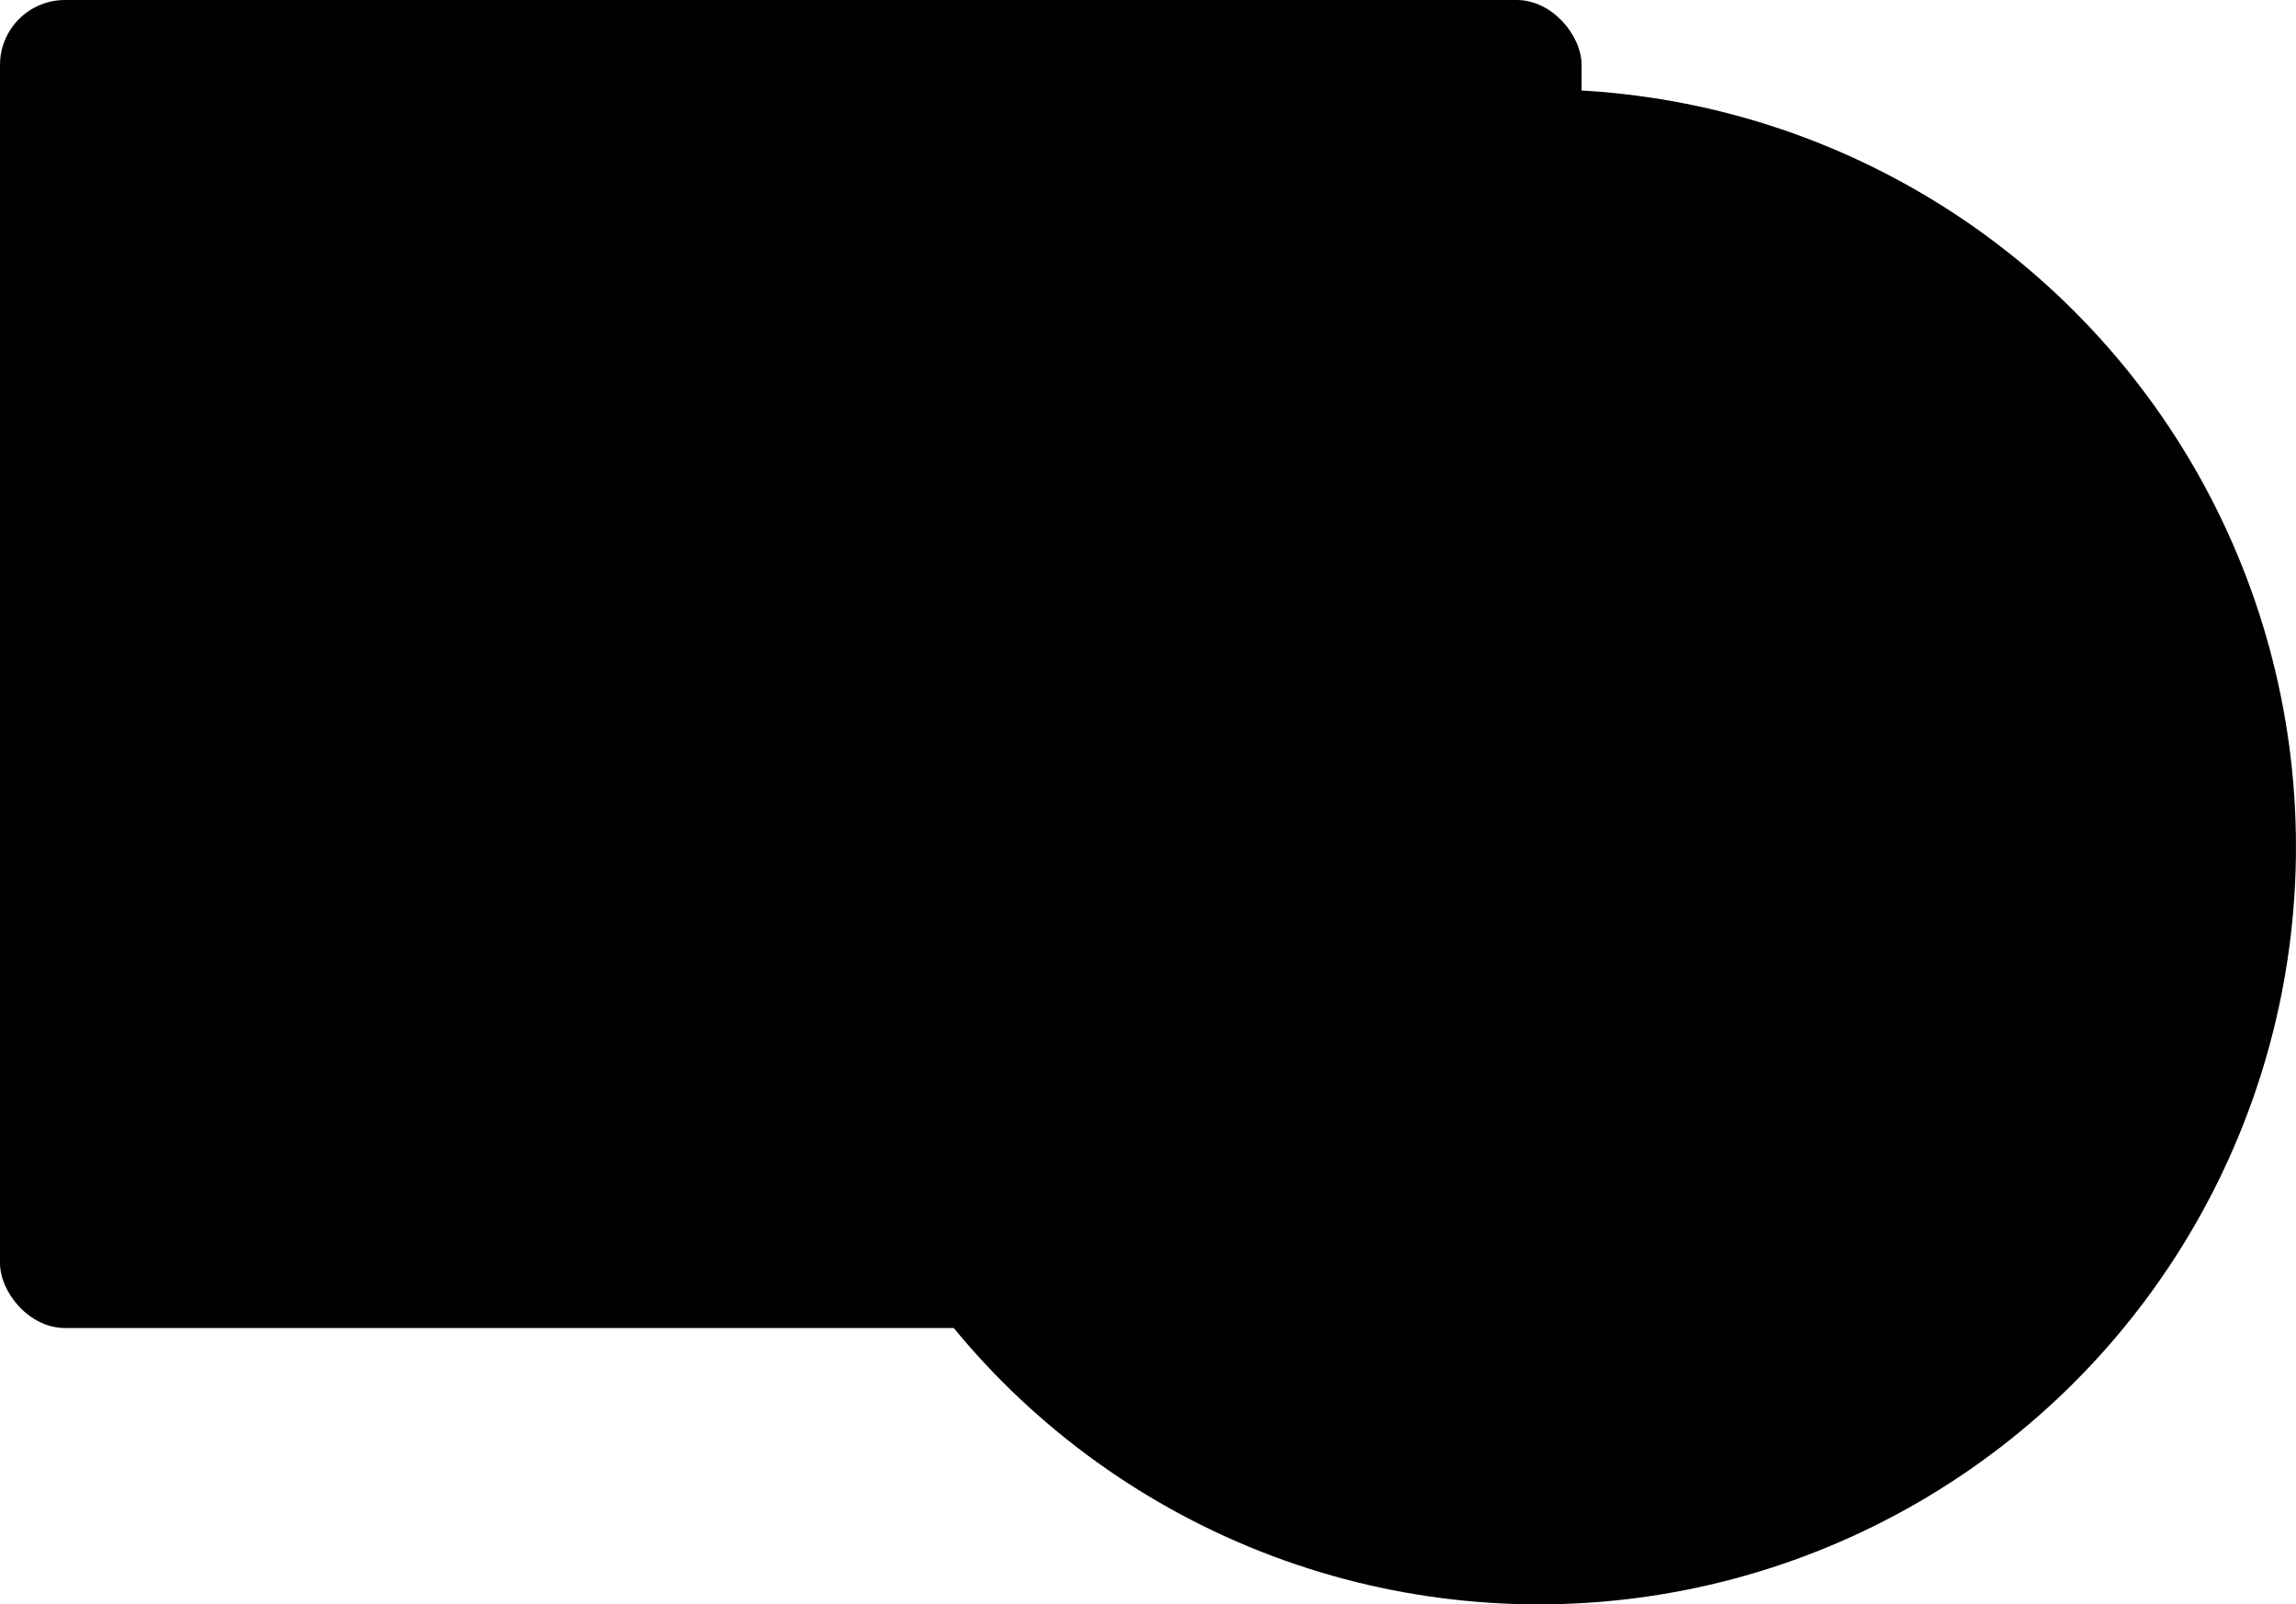 <svg id="Layer_1" data-name="Layer 1" xmlns="http://www.w3.org/2000/svg" xmlns:xlink="http://www.w3.org/1999/xlink" viewBox="0 0 736.69 514.62"><defs><style>.cls-1{fill:#001b47;}.cls-2{fill:#ececec;}.cls-3{fill:#dcdcdc;}.cls-4{fill:url(#linear-gradient);}.cls-5{fill:#fff;}.cls-6{fill:#e1e1e1;}.cls-7{fill:#dbdbdb;}.cls-8{fill:#1d1049;}.cls-9{fill:#1eb3f1;}</style><linearGradient id="linear-gradient" x1="546.32" y1="383.23" x2="686.07" y2="383.23" gradientUnits="userSpaceOnUse"><stop offset="0" stop-color="#5e7ff7"/><stop offset="1" stop-color="#b43ffd"/></linearGradient></defs><circle className="cls-1" cx="493.69" cy="271.63" r="242.99"/><rect className="cls-2" width="507.47" height="425.98" rx="20.83"/><path className="cls-3" d="M582.27,474.11c22.34.45,44.71.25,67.06.49-.12,7.22,0,14.44-.22,21.66a25.19,25.19,0,0,1-15.22,21.55c-5.9,2.82-12.55,2-18.85,2-5.06-.12-10.27.47-15.15-1.18-10.09-3-17.76-12.9-17.66-23.48C582.21,488.16,582.21,481.14,582.27,474.11Z" transform="translate(-50.9 -134.7)"/><path className="cls-4" d="M587.66,471.51s-2.63-15.83-5.45-23.62-7.8-21.19-11.25-26.43-19.15-26.8-19.4-28.72-14.94-33.15,6-65.08,59.07-33.47,59.07-33.47,30.16,3.86,40.5,13.16,14.55,12.5,24.51,32.67,0,49.78,0,49.78-11.87,20.69-14.17,22.73-10.85,15.06-13.53,22.21a157.53,157.53,0,0,0-6.77,25.15c-1,6.51-2.55,12.38-2.55,12.38Z" transform="translate(-50.9 -134.7)"/><rect className="cls-5" x="19.78" y="62.51" width="233.31" height="195.28" rx="12.08"/><rect className="cls-5" x="273.65" y="62.51" width="213.01" height="195.54" rx="12.08"/><rect className="cls-5" x="18.91" y="270.85" width="467.75" height="137.12" rx="12.08"/><rect className="cls-6" x="43.42" y="288.88" width="418.52" height="16.36" rx="8.18"/><rect className="cls-5" x="79.58" y="13.9" width="407.81" height="19.39" rx="8.18"/><rect className="cls-6" x="43.63" y="315.8" width="418.52" height="16.36" rx="8.18"/><rect className="cls-6" x="43.63" y="342.71" width="418.52" height="16.36" rx="8.18"/><rect className="cls-6" x="43.63" y="369.36" width="418.52" height="16.36" rx="8.18"/><polygon className="cls-7" points="301.17 105.27 463.12 105.3 449.04 140.85 315.34 140.76 301.17 105.27"/><polygon className="cls-7" points="320.88 155.44 443.58 155.44 433.32 180.9 330.82 180.78 320.88 155.44"/><polygon className="cls-7" points="336.44 194.28 428.04 194.28 417.87 220.62 346.65 220.66 336.44 194.28"/><ellipse className="cls-2" cx="129.32" cy="161.95" rx="55.26" ry="54.27"/><ellipse className="cls-5" cx="129.32" cy="161.95" rx="38.14" ry="37.94"/><path className="cls-8" d="M179.42,258.74V242.37s36.41-2.31,51.79,33.16l-15.85,6.36S207.08,259.11,179.42,258.74Z" transform="translate(-50.9 -134.7)"/><path className="cls-9" d="M215.36,281.89l15.85-6.36s19.53,42.82-22.69,67.72l-8.12-14.44S226.68,313.84,215.36,281.89Z" transform="translate(-50.9 -134.7)"/><circle className="cls-1" cx="38.85" cy="23.57" r="5.08"/><circle className="cls-1" cx="53.44" cy="23.63" r="5.08"/><circle className="cls-1" cx="23.69" cy="23.63" r="5.08"/><path className="cls-9" d="M614.2,261.17c-.44-2.06,1.3-3,2.9-3.63.82,1.07,2.26,2,2.08,3.57,0,6,.16,11.95-.12,17.91-.14,2.3-2.28,3-4.29,2.59C613.4,274.92,614.46,268,614.2,261.17Z" transform="translate(-50.9 -134.7)"/><path className="cls-9" d="M574.41,269.11c-1.29-2.54,2.74-4.77,4.09-2.42,3,6,5.1,12.46,7.87,18.6-.27.65-.79,2-1,2.61-1.24-.15-3.21.38-3.72-1.18C579.14,280.88,576.63,275,574.41,269.11Z" transform="translate(-50.9 -134.7)"/><path className="cls-9" d="M654.67,266.54a31.35,31.35,0,0,1,4,.09c.55,3.46-1.47,6.47-2.66,9.55-1.67,3.75-3,7.63-4.85,11.31-1.55,1.4-3.73.43-4.72-1.12C649.07,279.72,651.88,273.13,654.67,266.54Z" transform="translate(-50.9 -134.7)"/><path className="cls-9" d="M540.42,288.68c1.42,0,3.23-.77,4.32.55,4.1,3.94,8,8,12,12.08.67.92,1.32,1.85,2,2.81l-1.93,2.74c-4.47-1.6-6.95-6-10.41-9C544.1,295,539.55,293,540.42,288.68Z" transform="translate(-50.9 -134.7)"/><path className="cls-9" d="M688.45,289.69c1.75-2.27,5.19.14,4.11,2.64-4.36,4.79-9.12,9.22-13.72,13.79-1.85,2.13-5.65-.2-4.06-2.81C679.22,298.66,683.87,294.2,688.45,289.69Z" transform="translate(-50.9 -134.7)"/><path className="cls-9" d="M578,304.18a71.61,71.61,0,0,1,108.54,47.07,72,72,0,0,1-7.63,48c-3.92,7.43-10,13.42-14.38,20.52-9.76,14.91-15.52,32.17-17.94,49.76,2.23.06,4.46.11,6.71.13,2,6.83.35,14.15.88,21.19L660,491l1.57,2.23-1.36,2.53-5.85.08c-.76,5.43-2,10.95-5.24,15.53A30.52,30.52,0,0,1,622,524.82c-9.17-.44-19,1.34-27.5-2.93-10.13-4.62-16.88-15.18-17.35-26.25-1.75,0-3.51,0-5.24-.22-2.27-.44-1.33-3-1.42-4.59,2.25-.14,4.51-.26,6.77-.34.17-6.92-.19-13.86.35-20.77,2.35-.18,4.7-.28,7.06-.32-2.24-23.52-12.91-45.72-27.58-64-4.93-7.72-8.93-16.12-10.82-25.12-4.45-18.94-.27-39.46,10.55-55.53A75.79,75.79,0,0,1,578,304.18Zm10-1.12a69.7,69.7,0,0,0-18.5,12.45l0,.27C550.38,333,543.3,362,551.76,386.28c3.41,11.15,10.93,20.21,17.66,29.48l0,.33a137.51,137.51,0,0,1,18.3,45.35,46.29,46.29,0,0,0,.89,7.4c7.42,1.36,15.07.34,22.59.66,5.08,0,10.17.17,15.25-.09a101,101,0,0,0,11.93,0,24.67,24.67,0,0,0,4.63.06c1.34-12.58,5.28-24.68,9.79-36.39,4.09-7.77,8.2-15.59,13.69-22.48,2.45-3.44,5.68-6.5,7.37-10.37,13.79-21,13.77-50.14,0-71.15-4.89-8.89-12.69-16.1-21.16-21.65a67.6,67.6,0,0,0-16.7-7.73A76.72,76.72,0,0,0,621,297c-3.71-.2-7.43-.11-11.14,0A70.16,70.16,0,0,0,588,303.06Zm-5.73,171.05c-.06,7-.06,14.05,0,21.08-.1,10.58,7.57,20.51,17.66,23.48,4.88,1.65,10.09,1.06,15.15,1.18,6.3-.08,13,.78,18.85-2a25.19,25.19,0,0,0,15.22-21.55c.27-7.22.1-14.44.22-21.66C627,474.36,604.61,474.56,582.27,474.11Z" transform="translate(-50.9 -134.7)"/><path className="cls-9" d="M517.5,325.4c-.43-1.87.84-2.94,2.29-3.75,5,2.12,10,4.18,15.05,6.33,1.55.65,3.1,1.34,4.65,2,0,1.18,0,2.37,0,3.56a7.59,7.59,0,0,1-3.27.27c-4.71-1.79-9.28-3.92-14-5.76C520.58,327.34,518.71,326.81,517.5,325.4Z" transform="translate(-50.9 -134.7)"/><path className="cls-9" d="M698.23,328.43c5.31-1.77,10.23-5,15.84-5.69.37.64,1.12,1.93,1.5,2.57-1.22,2.55-4.14,3-6.48,4.08-4.08,1.57-8.08,3.37-12.16,4.95-1.26.61-3.6.69-3.69-1.19C692.21,329.91,696.13,329.44,698.23,328.43Z" transform="translate(-50.9 -134.7)"/><path className="cls-9" d="M509.51,363.09c1.26-1.83,3.61-1.22,5.49-1.34,5,.12,10,0,15.07.09,1.68-.42,2.48,1.26,3.38,2.29-.44.8-.87,1.61-1.3,2.43-6.73.45-13.5.12-20.24.15C510,366.93,508.9,364.77,509.51,363.09Z" transform="translate(-50.9 -134.7)"/><path className="cls-9" d="M702,367.51c-2.94.52-3.82-4.35-1-4.79,7.05-.19,14.14-.17,21.2.13.59,1.46,1.16,4.44-1.1,4.62C714.78,367.73,708.39,367.51,702,367.51Z" transform="translate(-50.9 -134.7)"/><path className="cls-9" d="M532.77,396.12c1.71-.66,3.42-1.72,5.34-1.4,1.64,1,2,3.89-.1,4.53-5,2.33-10.32,4.15-15.37,6.48a6.8,6.8,0,0,1-5.16.34,6.93,6.93,0,0,1,.26-3.88C522.79,400.28,527.77,398.16,532.77,396.12Z" transform="translate(-50.9 -134.7)"/><path className="cls-9" d="M693.62,395.68c2.25-.75,4.39.62,6.43,1.39,4.44,2,9,3.68,13.44,5.72,1.64.54,1.8,3.43.32,4.21-1.13,1.19-2.7-.11-3.93-.38-5.2-2.28-10.53-4.29-15.68-6.66A2.39,2.39,0,0,1,693.62,395.68Z" transform="translate(-50.9 -134.7)"/></svg>